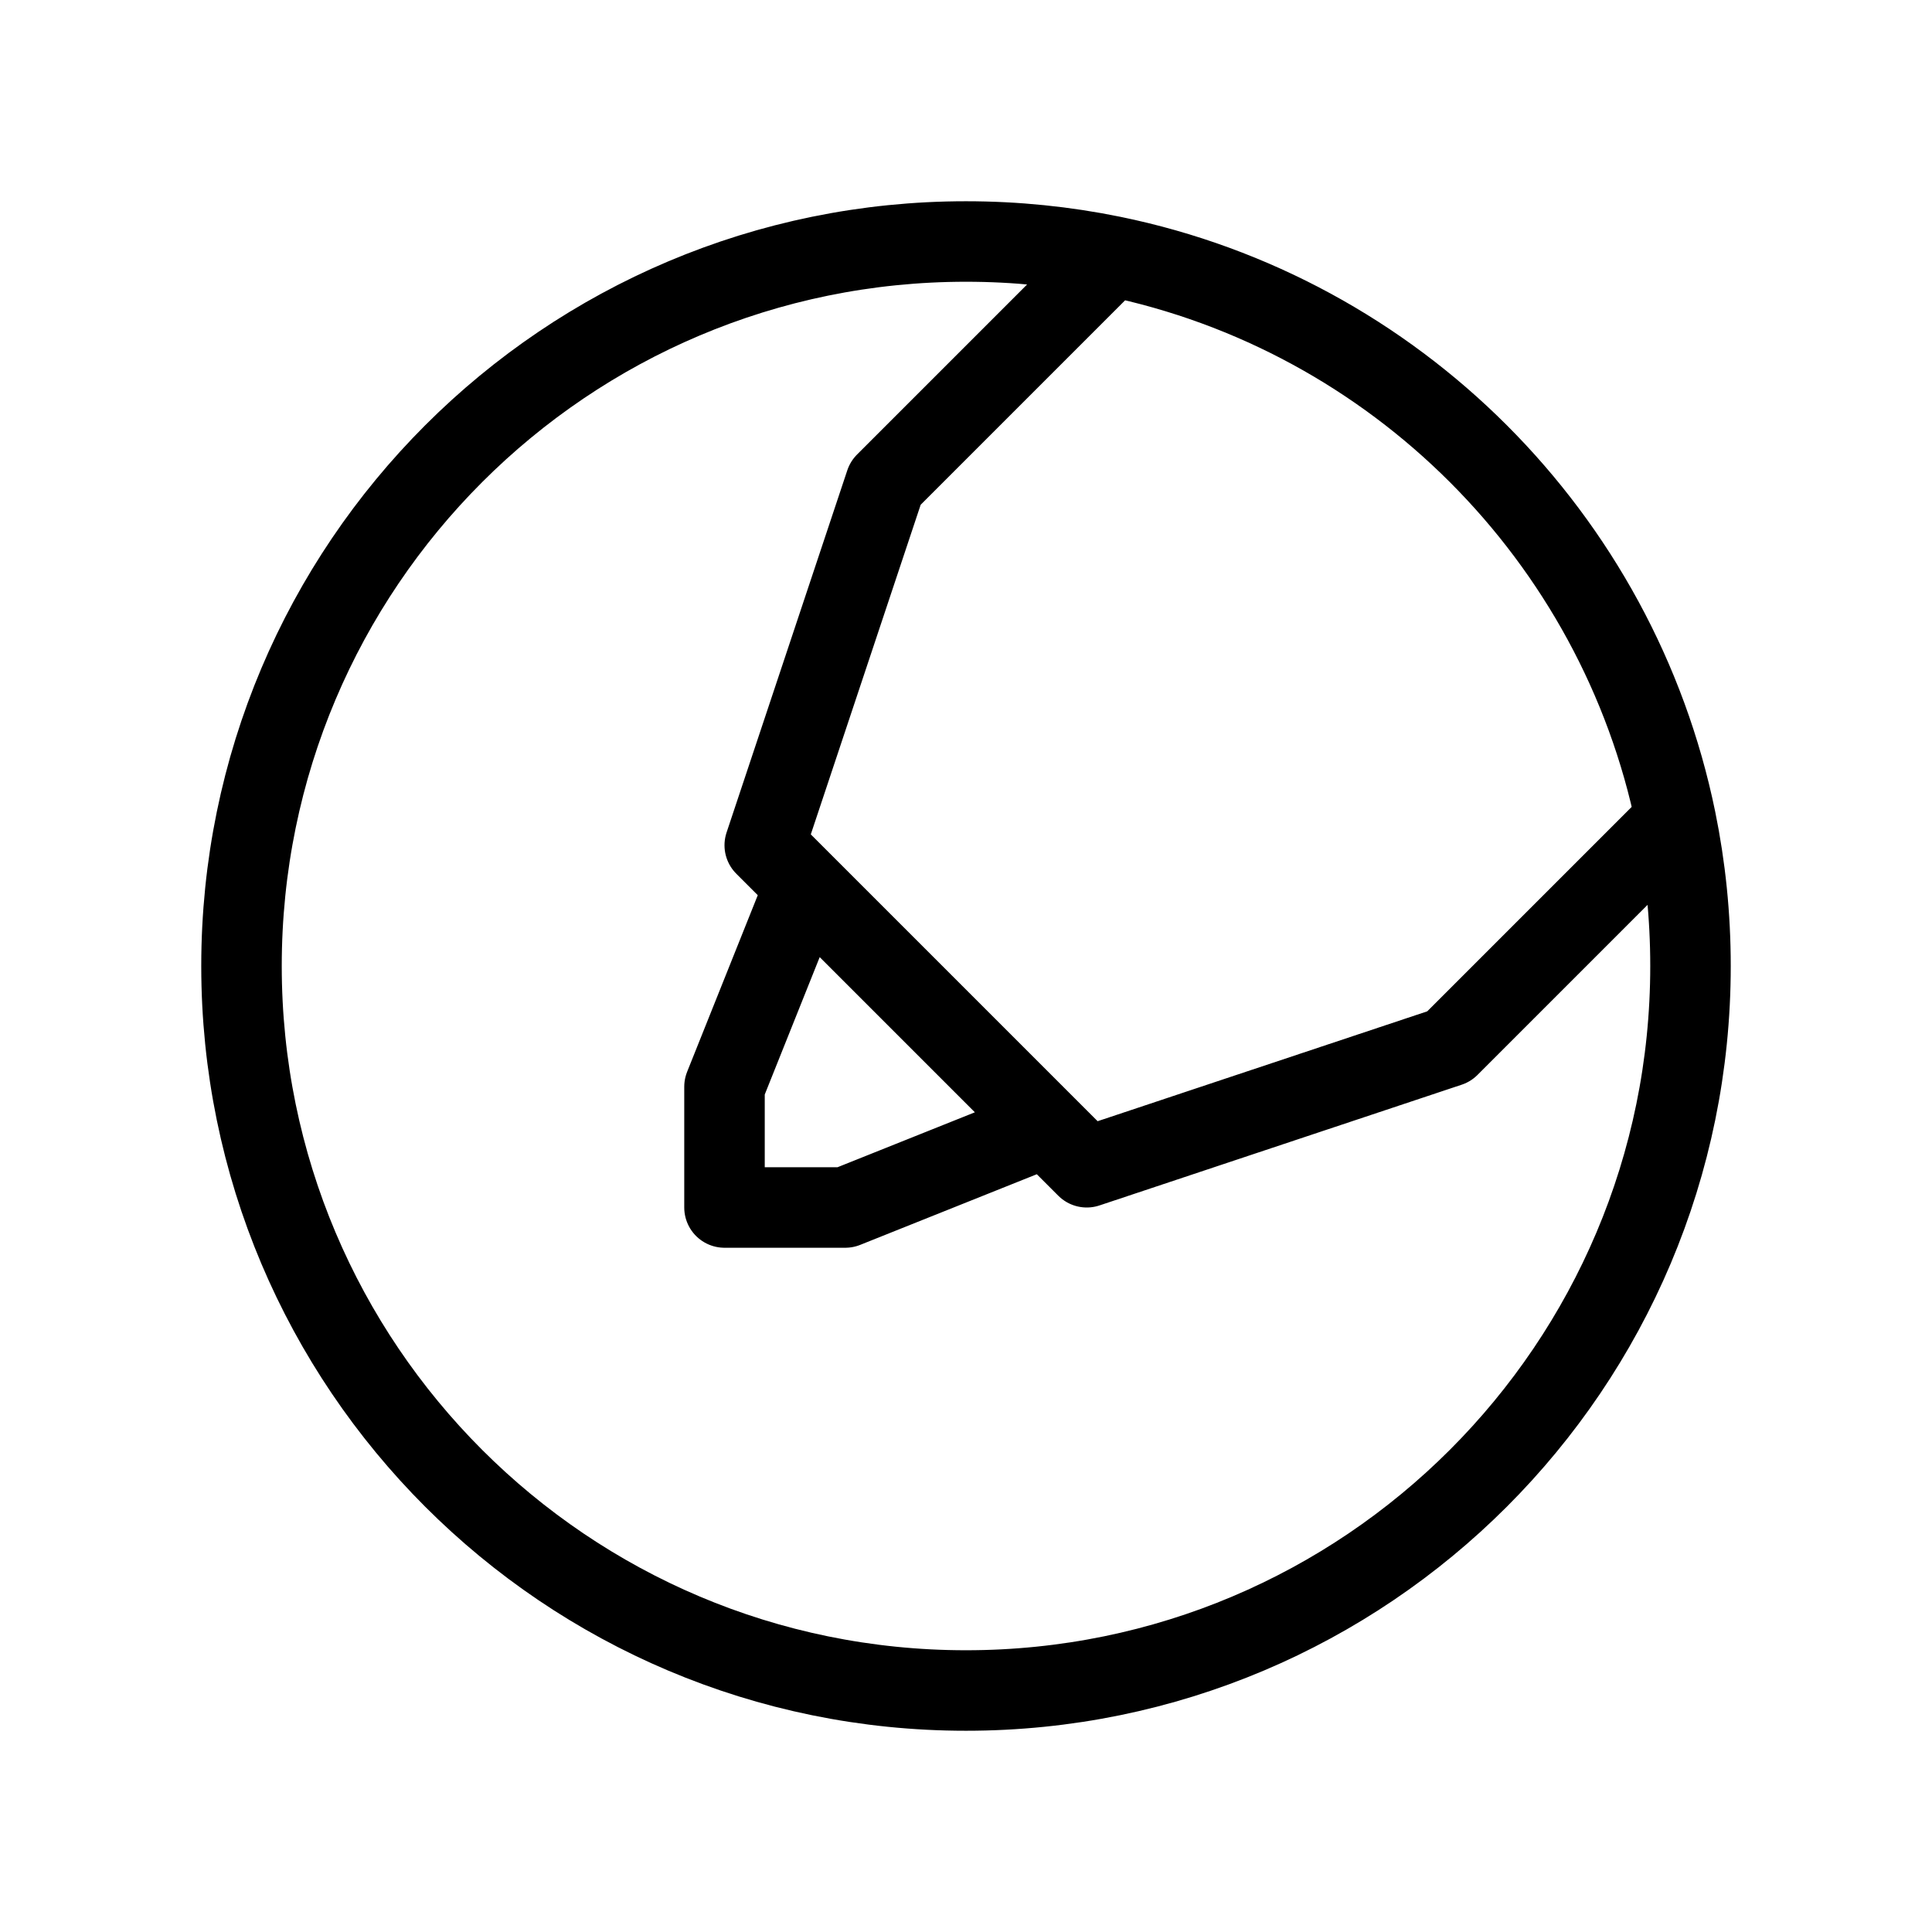 <svg width="24" height="24" viewBox="0 0 24 24" fill="none" xmlns="http://www.w3.org/2000/svg">
<path d="M13 14L10 11M13 14L10.5 15H9V13.5L10 11M13 14L13.5 14.5M10 11L9.5 10.5M9.5 10.5L13.5 14.5M9.5 10.5L11 6L13.817 3.183M13.5 14.5L18 13L20.817 10.183M20.817 10.183C20.937 10.77 21 11.378 21 12C21 16.971 16.971 21 12 21C7.029 21 3 16.971 3 12C3 7.029 7.029 3 12 3C12.622 3 13.23 3.063 13.817 3.183M20.817 10.183C20.097 6.67 17.33 3.903 13.817 3.183" stroke="black" stroke-linecap="round" stroke-linejoin="round"/>
</svg>
